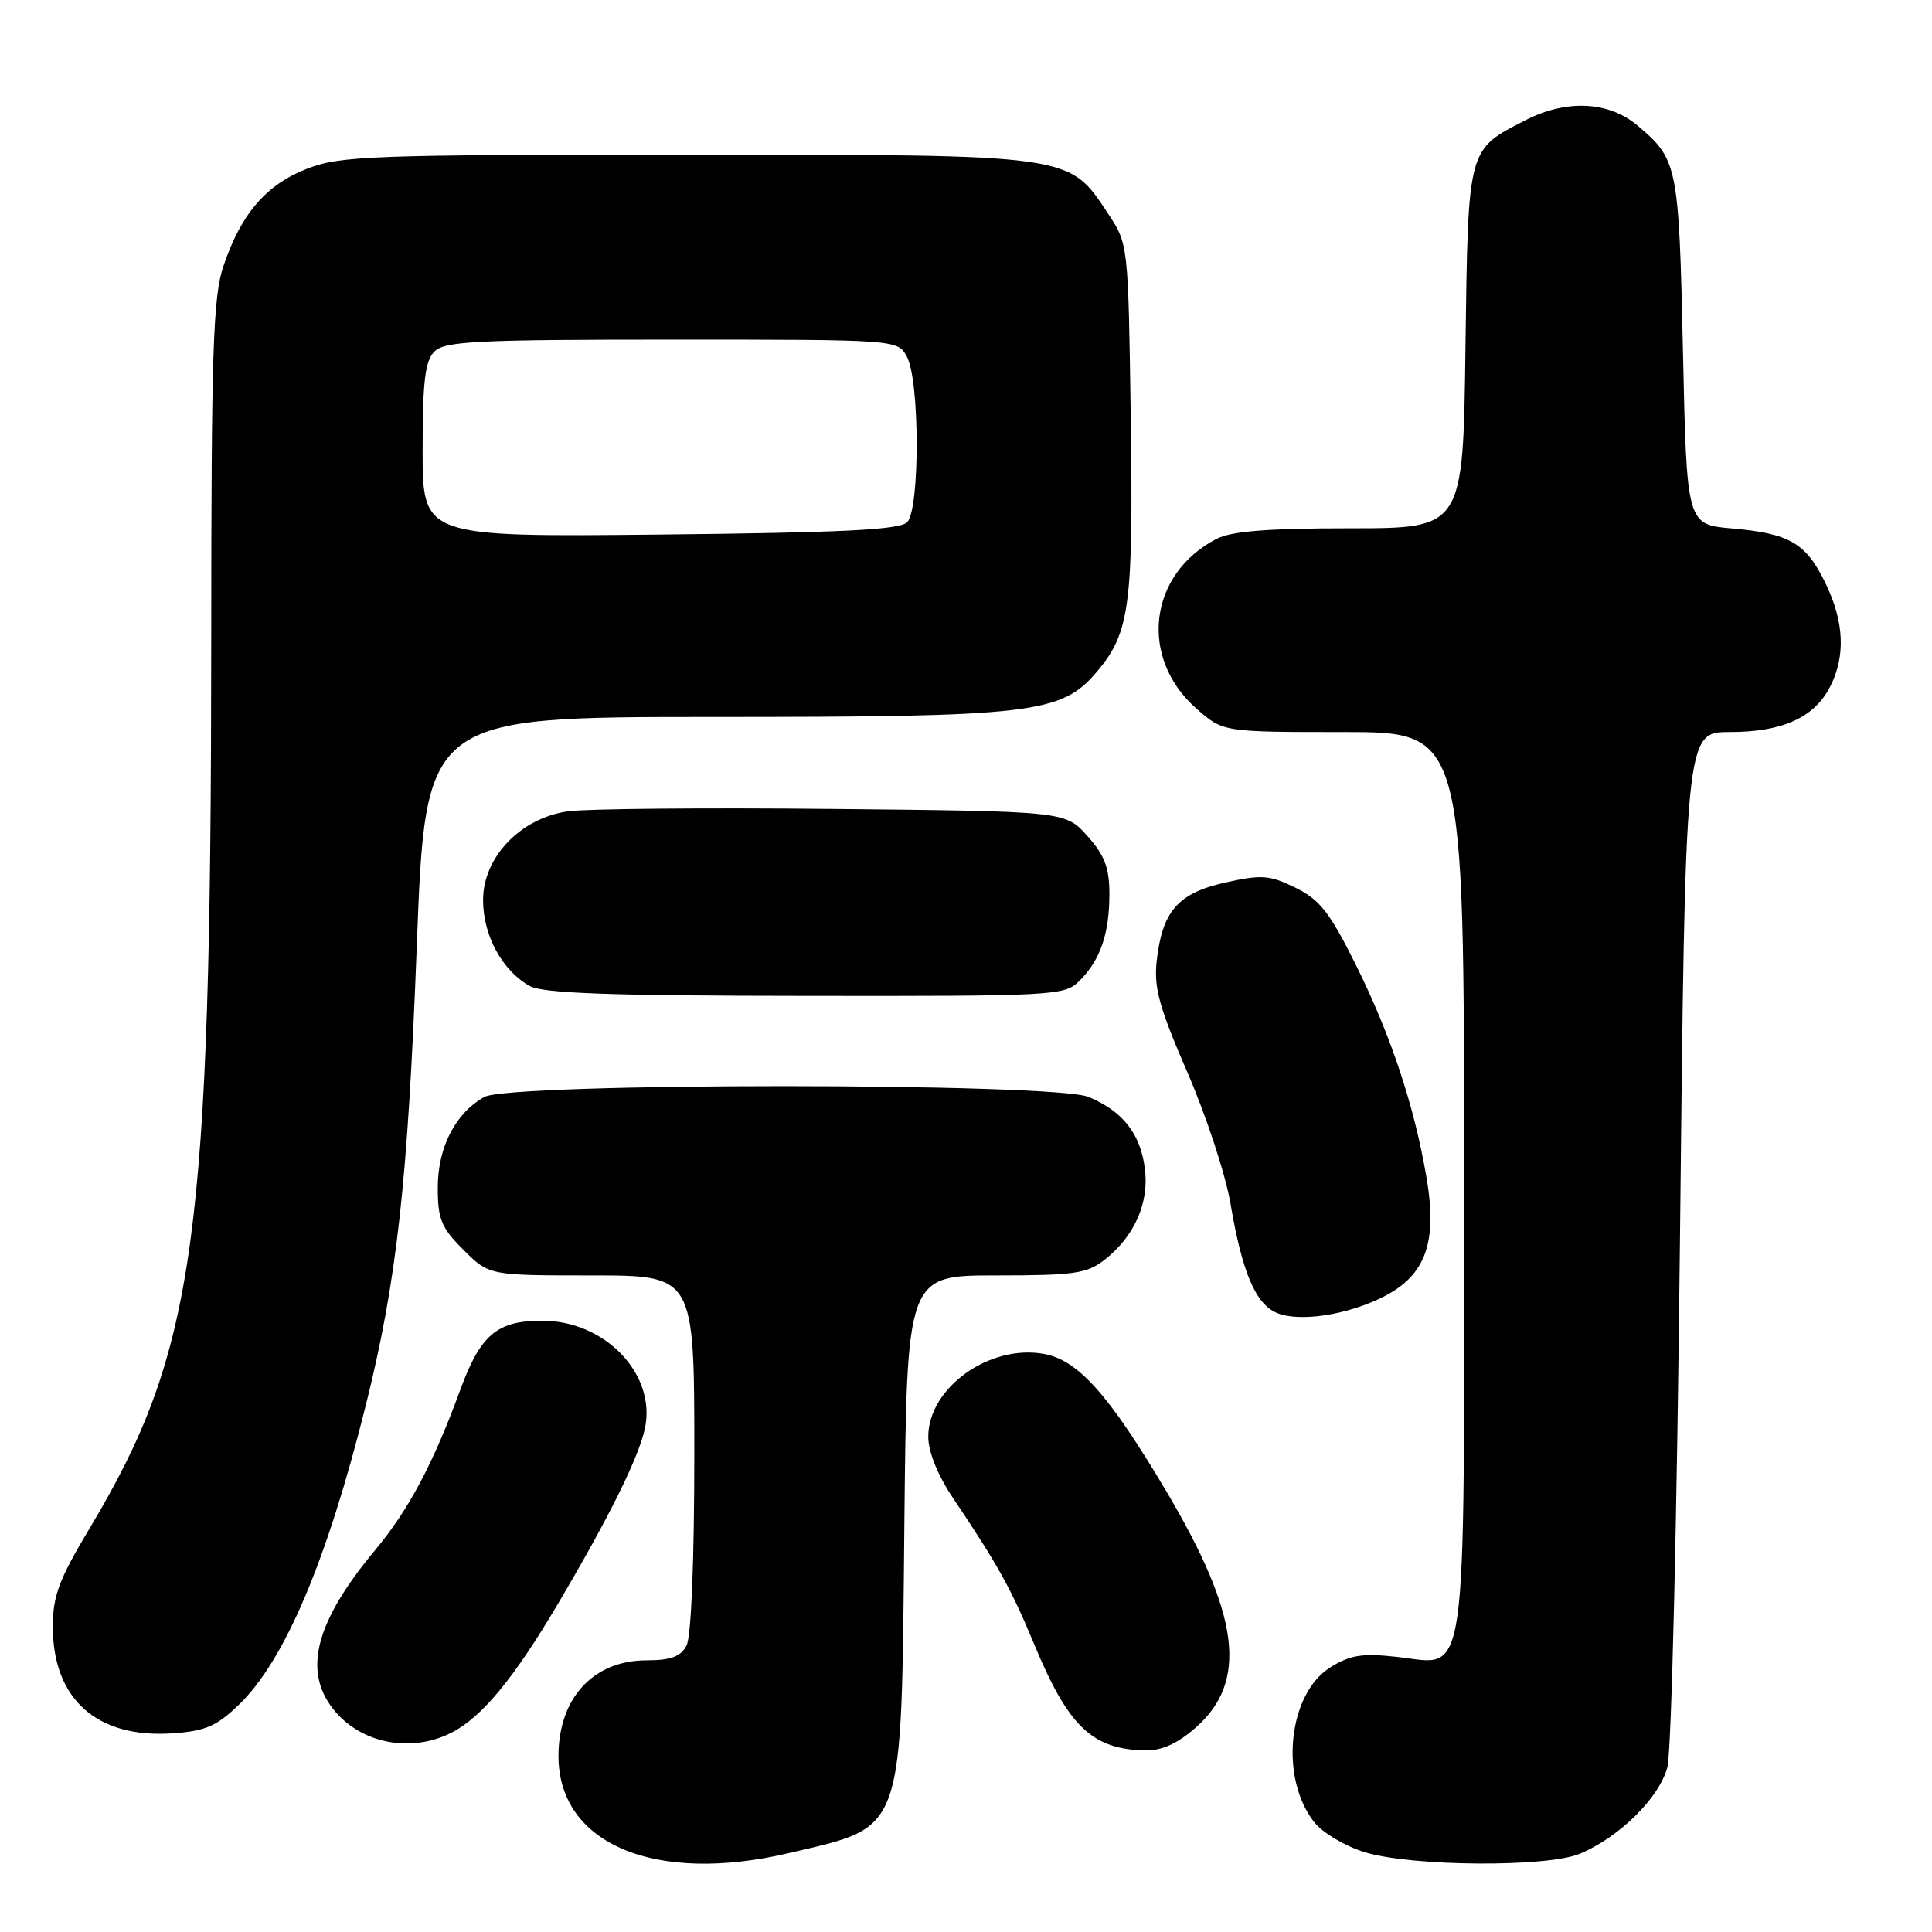 <?xml version="1.0" encoding="UTF-8" standalone="no"?>
<!DOCTYPE svg PUBLIC "-//W3C//DTD SVG 1.1//EN" "http://www.w3.org/Graphics/SVG/1.1/DTD/svg11.dtd" >
<svg xmlns="http://www.w3.org/2000/svg" xmlns:xlink="http://www.w3.org/1999/xlink" version="1.1" viewBox="0 0 256 256">
 <g >
 <path fill="currentColor"
d=" M 104.60 245.53 C 119.97 241.91 119.42 243.47 119.83 202.25 C 120.16 169.00 120.16 169.00 131.95 169.00 C 142.38 169.00 144.03 168.76 146.39 166.91 C 150.36 163.78 152.31 159.33 151.69 154.76 C 151.08 150.19 148.77 147.26 144.28 145.36 C 139.75 143.44 67.65 143.44 64.19 145.35 C 60.35 147.48 58.01 152.02 58.01 157.35 C 58.00 161.54 58.46 162.66 61.40 165.60 C 64.80 169.00 64.80 169.00 78.40 169.00 C 92.00 169.00 92.00 169.00 92.00 192.57 C 92.00 206.90 91.59 216.89 90.96 218.07 C 90.19 219.51 88.86 220.00 85.69 220.00 C 78.61 220.00 74.00 225.01 74.00 232.70 C 74.02 244.36 86.81 249.73 104.60 245.53 Z  M 209.35 245.63 C 214.58 243.44 219.87 238.21 220.94 234.16 C 221.48 232.12 222.22 200.96 222.61 163.75 C 223.31 97.00 223.31 97.00 229.21 97.00 C 236.16 97.00 240.38 95.10 242.48 91.03 C 244.57 86.99 244.38 82.42 241.90 77.30 C 239.32 71.96 237.16 70.69 229.50 70.02 C 223.50 69.50 223.50 69.50 223.00 46.50 C 222.46 21.87 222.31 21.12 216.95 16.61 C 213.15 13.42 207.59 13.15 202.21 15.89 C 194.40 19.88 194.54 19.37 194.18 46.10 C 193.87 70.00 193.87 70.00 178.88 70.00 C 168.01 70.00 163.16 70.38 161.20 71.40 C 152.18 76.06 150.87 87.17 158.55 93.91 C 162.07 97.00 162.07 97.00 178.03 97.00 C 194.00 97.00 194.00 97.00 194.00 156.28 C 194.00 224.94 194.61 220.59 185.13 219.55 C 180.53 219.04 178.92 219.29 176.30 220.92 C 170.68 224.41 169.51 235.57 174.15 241.46 C 175.24 242.84 178.24 244.63 180.81 245.42 C 187.02 247.33 204.97 247.46 209.35 245.63 Z  M 158.43 228.92 C 165.41 222.80 164.29 214.00 154.46 197.46 C 146.91 184.77 142.88 180.26 138.38 179.41 C 131.16 178.06 123.00 183.88 123.00 190.38 C 123.00 192.36 124.25 195.48 126.25 198.45 C 132.27 207.42 133.96 210.47 137.09 218.00 C 141.57 228.78 144.74 231.80 151.72 231.94 C 153.94 231.98 156.01 231.05 158.43 228.92 Z  M 59.90 229.55 C 63.89 227.49 68.13 222.34 73.95 212.48 C 80.71 201.05 84.60 193.19 85.45 189.30 C 87.00 182.13 80.21 175.00 71.85 175.00 C 65.84 175.00 63.67 176.84 60.97 184.21 C 57.41 193.93 54.16 200.05 49.71 205.39 C 41.83 214.86 40.12 221.34 44.14 226.45 C 47.74 231.03 54.48 232.36 59.90 229.55 Z  M 31.62 225.92 C 37.69 220.09 43.28 206.94 48.41 186.45 C 52.59 169.73 54.03 156.78 55.23 125.25 C 56.38 95.00 56.38 95.00 94.51 95.00 C 137.02 95.00 140.66 94.57 145.40 88.94 C 149.70 83.82 150.18 80.22 149.83 55.42 C 149.50 32.36 149.50 32.35 146.84 28.33 C 141.57 20.38 142.43 20.50 91.00 20.50 C 49.22 20.50 45.11 20.65 40.73 22.34 C 35.27 24.45 31.93 28.33 29.60 35.28 C 28.23 39.39 28.00 46.45 27.99 84.78 C 27.96 164.30 25.94 179.03 11.84 202.57 C 7.80 209.31 7.00 211.46 7.00 215.57 C 7.01 225.14 12.83 230.34 22.78 229.68 C 27.18 229.39 28.66 228.76 31.62 225.92 Z  M 183.33 171.82 C 188.90 168.99 190.48 164.64 189.03 156.10 C 187.41 146.54 184.31 137.20 179.62 127.77 C 176.19 120.88 174.86 119.19 171.64 117.62 C 168.21 115.94 167.17 115.87 162.36 116.94 C 156.09 118.35 154.01 120.72 153.27 127.32 C 152.87 130.85 153.59 133.46 157.32 142.06 C 159.82 147.80 162.40 155.65 163.05 159.50 C 164.60 168.63 166.38 172.81 169.21 173.98 C 172.21 175.21 178.54 174.25 183.33 171.82 Z  M 143.04 129.96 C 145.81 127.19 147.00 123.72 147.00 118.45 C 147.00 114.98 146.37 113.33 144.08 110.77 C 141.17 107.50 141.17 107.50 110.33 107.19 C 93.37 107.02 77.57 107.16 75.22 107.51 C 68.93 108.43 64.00 113.61 64.01 119.28 C 64.01 123.96 66.56 128.63 70.19 130.65 C 71.94 131.62 80.82 131.94 106.75 131.96 C 139.91 132.00 141.06 131.94 143.04 129.96 Z  M 56.00 59.65 C 56.00 50.52 56.32 47.82 57.57 46.57 C 58.93 45.21 63.19 45.00 89.04 45.00 C 118.93 45.00 118.93 45.00 120.16 47.25 C 121.88 50.38 121.91 67.49 120.20 69.20 C 119.20 70.20 111.58 70.58 87.45 70.83 C 56.00 71.15 56.00 71.15 56.00 59.65 Z "/>
</g>
</svg>